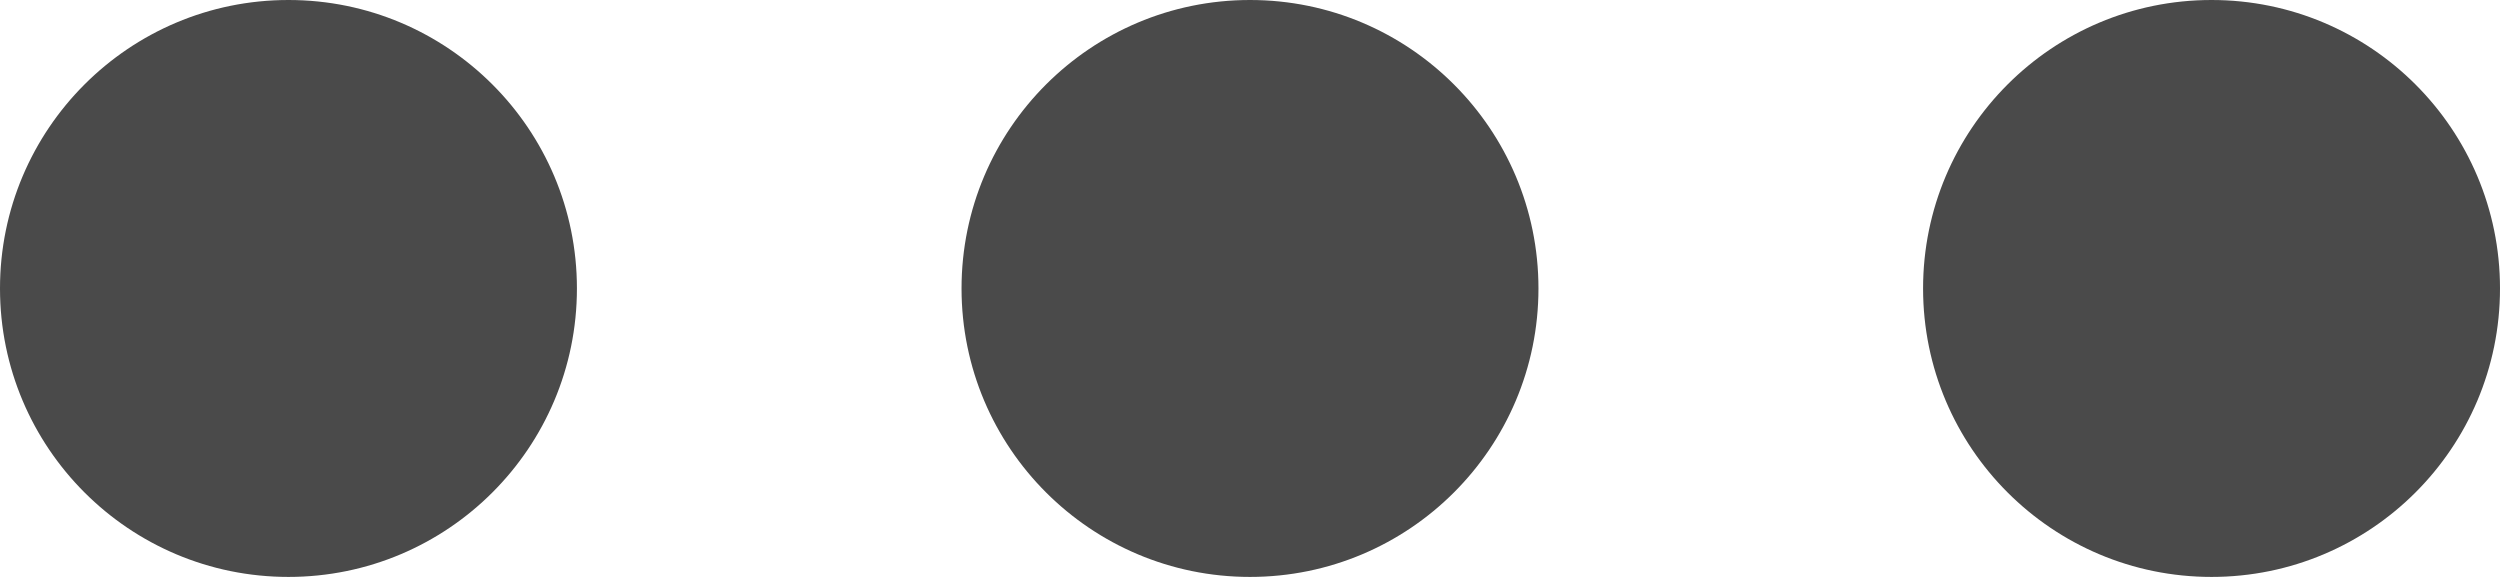 <?xml version="1.0" encoding="UTF-8" standalone="no"?>
<svg width="26px" height="6px" viewBox="0 0 26 6" version="1.1" xmlns="http://www.w3.org/2000/svg" xmlns:xlink="http://www.w3.org/1999/xlink">
    <!-- Generator: Sketch 39.1 (31720) - http://www.bohemiancoding.com/sketch -->
    <title>icons/interface/ellipsis</title>
    <desc>Created with Sketch.</desc>
    <defs></defs>
    <g id="components" stroke="none" stroke-width="1" fill="none" fill-rule="evenodd">
        <g id="Iconography" transform="translate(-775, -305)" fill="#4A4A4A">
            <g id="icons/interface/ellipsis" transform="translate(768, 288)">
                <g id="icons/interface/ellipsis-circle-copy" transform="translate(7, 17)">
                    <circle id="Oval" cx="13" cy="3" r="3"></circle>
                    <circle id="Oval-Copy" cx="3" cy="3" r="3"></circle>
                    <circle id="Oval-Copy-2" cx="23" cy="3" r="3"></circle>
                </g>
            </g>
        </g>
    </g>
</svg>